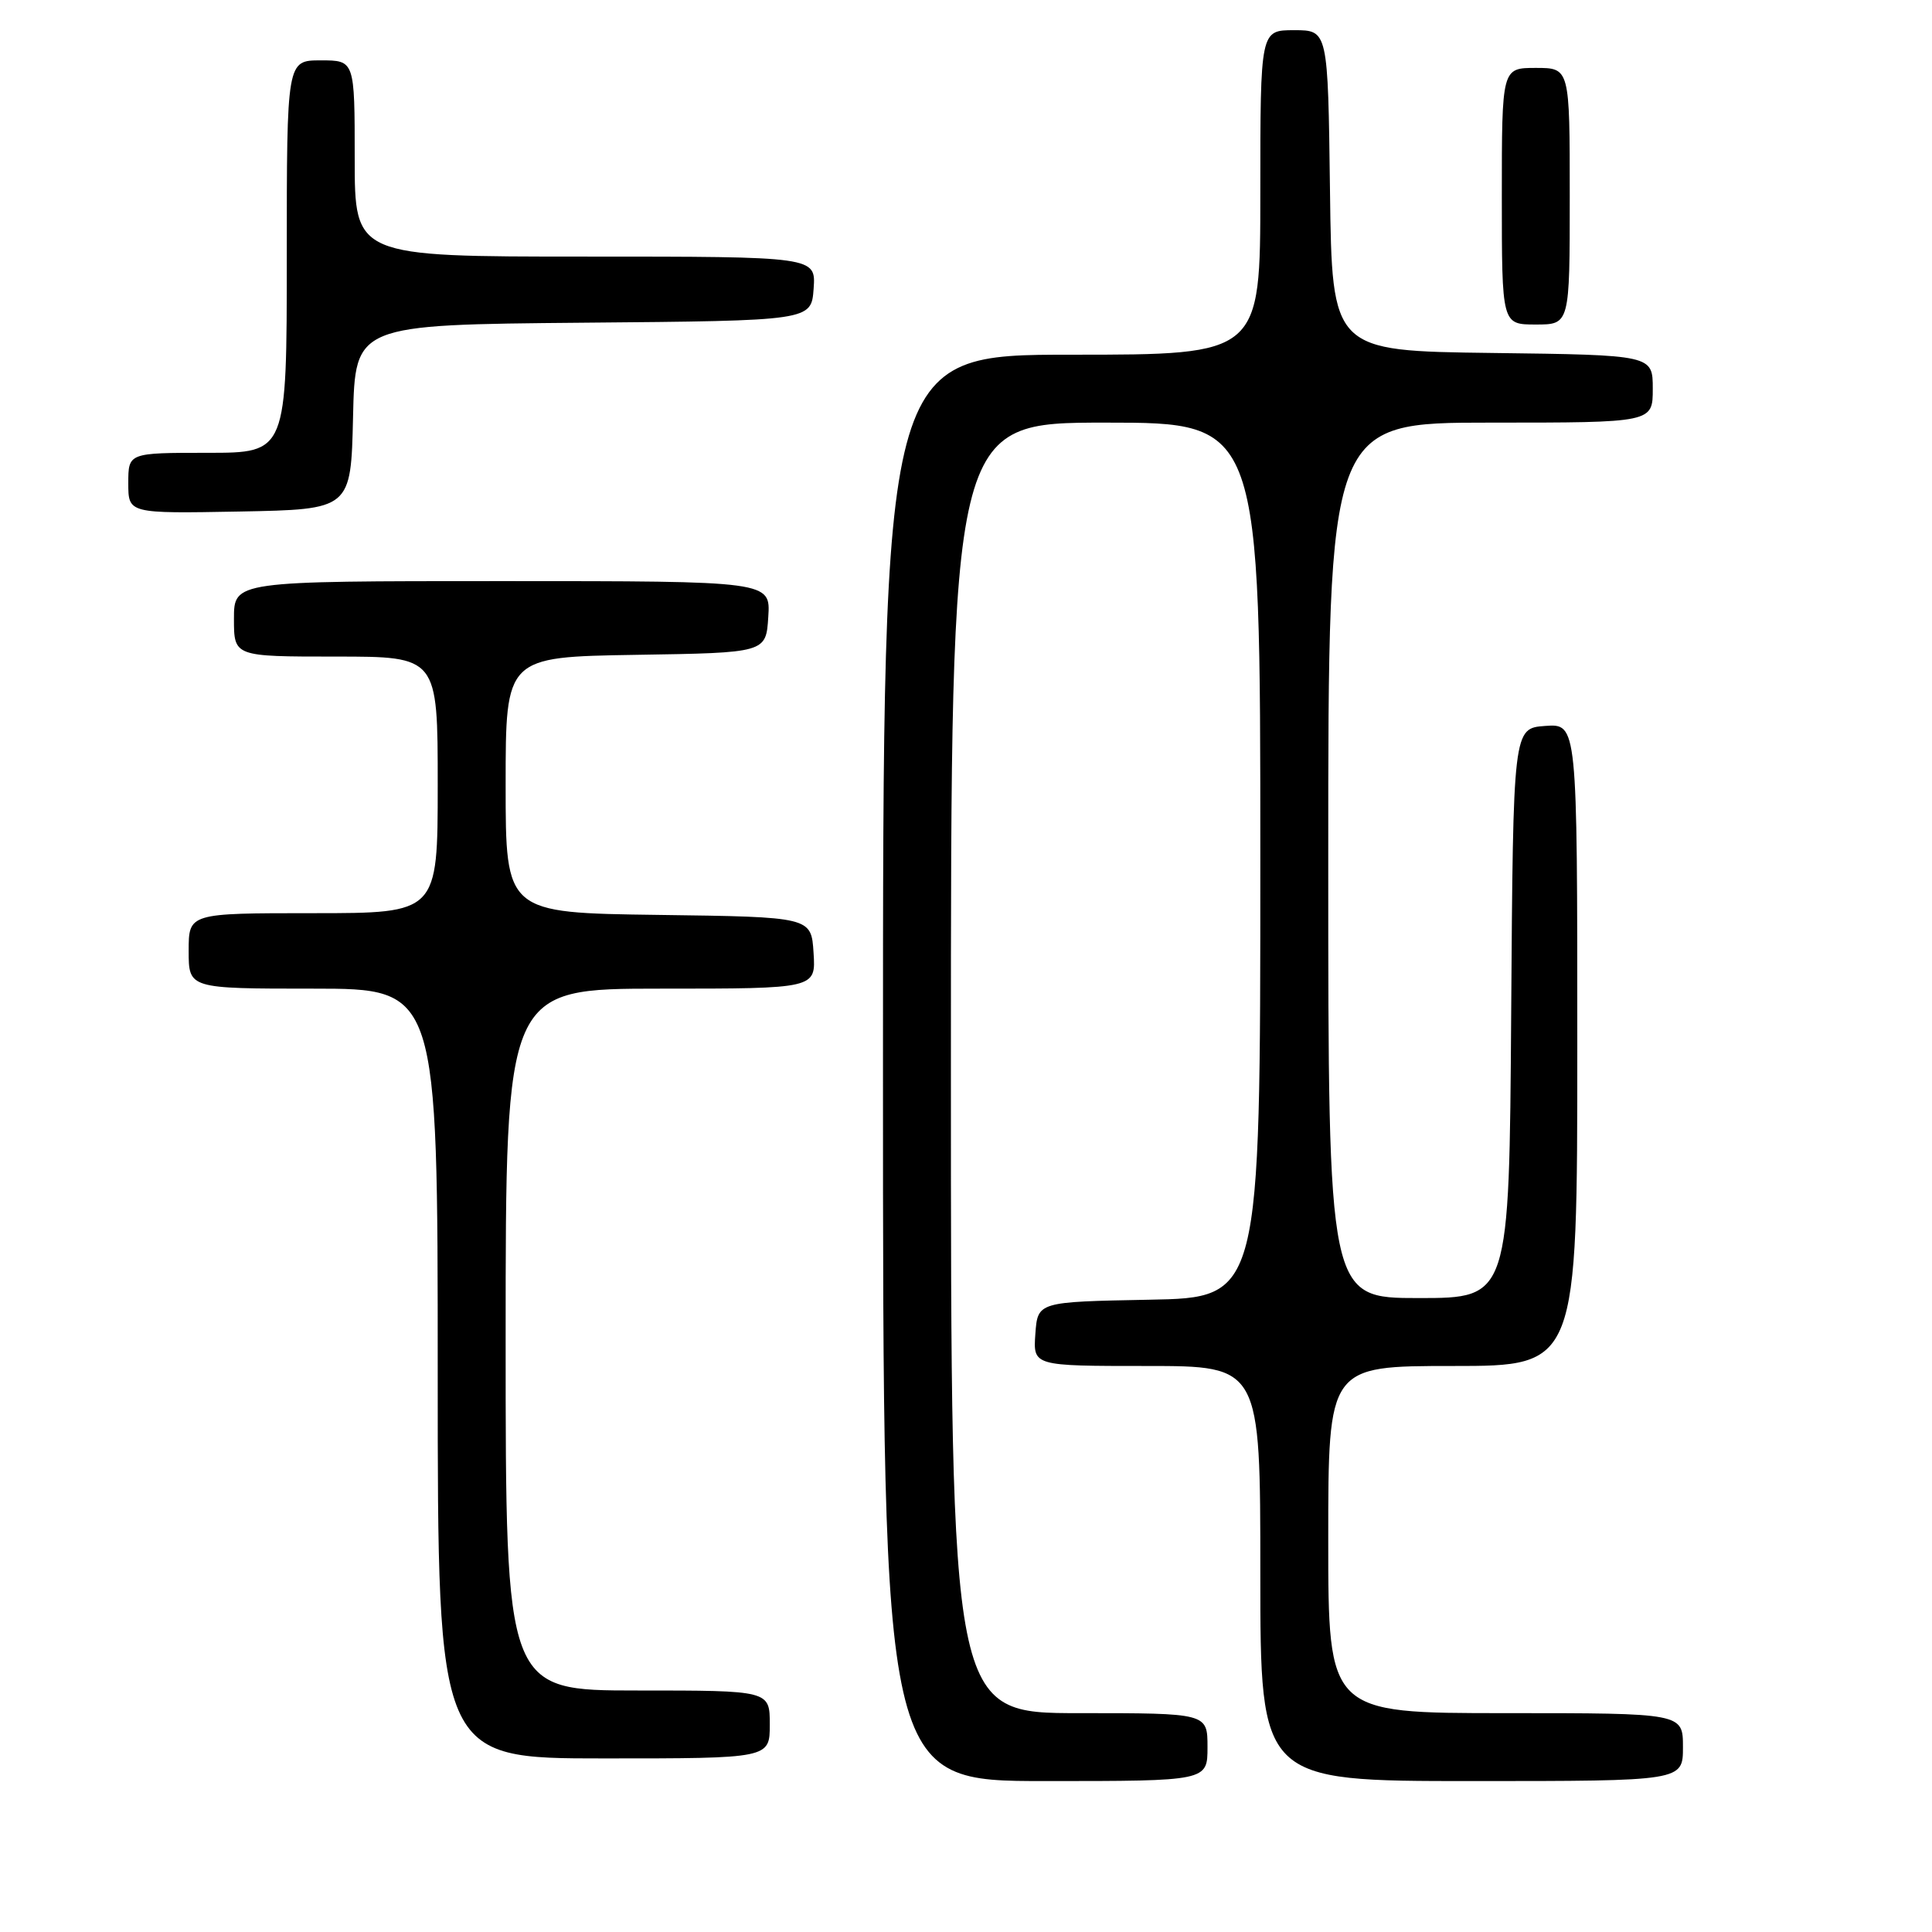 <?xml version="1.0" encoding="UTF-8" standalone="no"?>
<!DOCTYPE svg PUBLIC "-//W3C//DTD SVG 1.1//EN" "http://www.w3.org/Graphics/SVG/1.1/DTD/svg11.dtd" >
<svg xmlns="http://www.w3.org/2000/svg" xmlns:xlink="http://www.w3.org/1999/xlink" version="1.1" viewBox="0 0 256 256">
 <g >
 <path fill="currentColor"
d=" M 160.00 231.50 C 160.00 227.00 160.00 227.00 143.00 227.00 C 126.00 227.00 126.00 227.00 126.00 141.50 C 126.00 56.00 126.00 56.00 146.50 56.00 C 167.00 56.00 167.00 56.00 167.00 113.97 C 167.00 171.95 167.00 171.95 152.25 172.22 C 137.50 172.50 137.50 172.50 137.19 176.75 C 136.89 181.00 136.89 181.00 151.94 181.00 C 167.00 181.00 167.00 181.00 167.00 208.50 C 167.00 236.00 167.00 236.00 195.00 236.00 C 223.00 236.00 223.00 236.00 223.00 231.50 C 223.00 227.00 223.00 227.00 199.50 227.00 C 176.00 227.00 176.00 227.00 176.00 204.00 C 176.00 181.00 176.00 181.00 192.50 181.00 C 209.00 181.00 209.00 181.00 209.00 138.44 C 209.00 95.89 209.00 95.89 204.75 96.19 C 200.50 96.50 200.50 96.50 200.24 134.25 C 199.98 172.00 199.98 172.00 187.99 172.00 C 176.00 172.00 176.00 172.00 176.00 114.00 C 176.00 56.00 176.00 56.00 197.50 56.00 C 219.00 56.00 219.00 56.00 219.00 51.52 C 219.00 47.04 219.00 47.04 197.75 46.77 C 176.50 46.50 176.50 46.50 176.23 25.25 C 175.96 4.00 175.96 4.00 171.48 4.00 C 167.00 4.00 167.00 4.00 167.00 25.50 C 167.00 47.00 167.00 47.00 142.00 47.00 C 117.00 47.00 117.00 47.00 117.00 141.50 C 117.00 236.00 117.00 236.00 138.50 236.00 C 160.00 236.00 160.00 236.00 160.00 231.50 Z  M 102.00 228.50 C 102.00 224.00 102.00 224.00 84.50 224.00 C 67.00 224.00 67.00 224.00 67.00 177.50 C 67.00 131.00 67.00 131.00 87.55 131.00 C 108.11 131.00 108.11 131.00 107.80 126.25 C 107.50 121.50 107.50 121.50 87.25 121.23 C 67.00 120.96 67.00 120.96 67.00 104.00 C 67.00 87.05 67.00 87.05 84.25 86.77 C 101.50 86.50 101.50 86.50 101.80 81.75 C 102.11 77.00 102.11 77.00 66.55 77.00 C 31.00 77.00 31.00 77.00 31.00 82.00 C 31.00 87.00 31.00 87.00 44.50 87.00 C 58.00 87.00 58.00 87.00 58.00 104.00 C 58.00 121.00 58.00 121.00 41.50 121.00 C 25.00 121.00 25.00 121.00 25.00 126.00 C 25.00 131.00 25.00 131.00 41.50 131.00 C 58.00 131.00 58.00 131.00 58.00 182.00 C 58.00 233.00 58.00 233.00 80.00 233.00 C 102.00 233.00 102.00 233.00 102.00 228.50 Z  M 46.78 55.26 C 47.06 43.03 47.06 43.03 77.28 42.76 C 107.50 42.50 107.50 42.50 107.81 38.25 C 108.11 34.00 108.11 34.00 77.56 34.00 C 47.00 34.00 47.00 34.00 47.00 21.00 C 47.00 8.00 47.00 8.00 42.50 8.00 C 38.00 8.00 38.00 8.00 38.00 34.00 C 38.00 60.00 38.00 60.00 27.50 60.00 C 17.00 60.00 17.00 60.00 17.00 64.03 C 17.00 68.05 17.00 68.05 31.75 67.78 C 46.50 67.50 46.50 67.50 46.78 55.26 Z  M 208.00 26.00 C 208.00 9.00 208.00 9.00 203.50 9.00 C 199.00 9.00 199.00 9.00 199.00 26.00 C 199.00 43.00 199.00 43.00 203.50 43.00 C 208.00 43.00 208.00 43.00 208.00 26.00 Z "/>
</g>
</svg>
